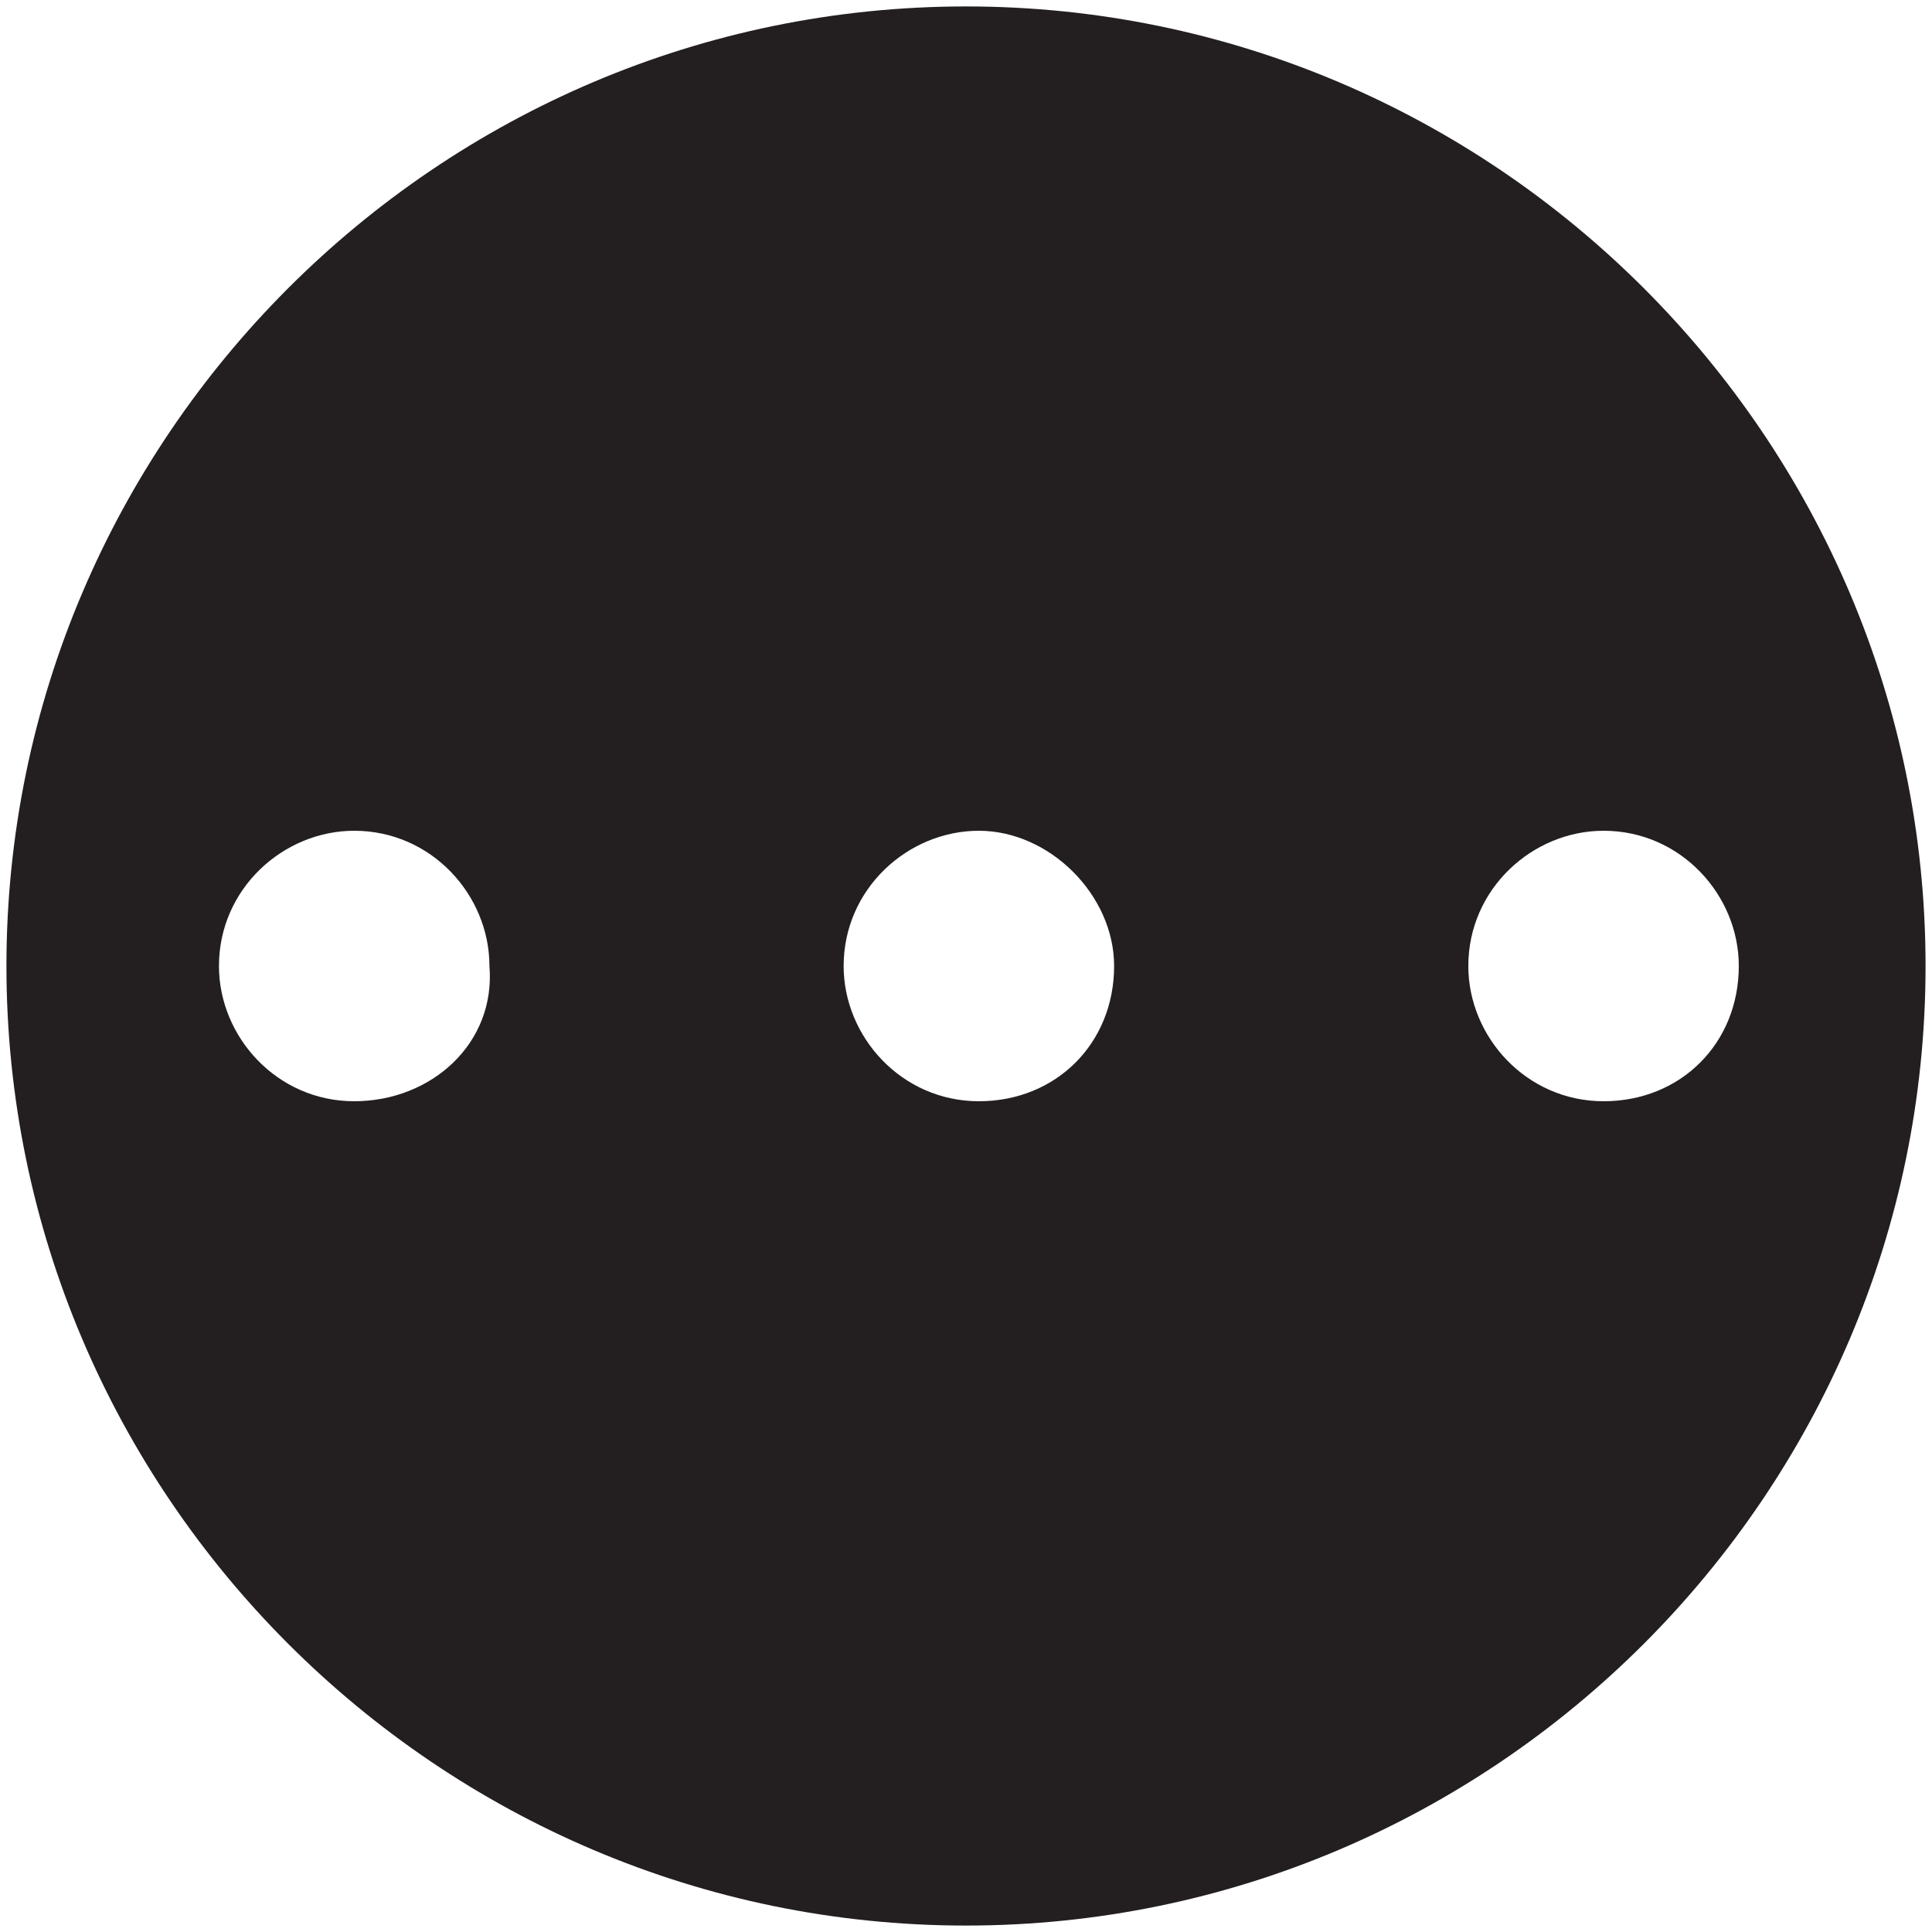 <?xml version="1.0" encoding="utf-8"?>
<!-- Generator: Adobe Illustrator 21.0.0, SVG Export Plug-In . SVG Version: 6.00 Build 0)  -->
<svg version="1.1" id="Layer_1" xmlns="http://www.w3.org/2000/svg" xmlns:xlink="http://www.w3.org/1999/xlink" x="0px" y="0px"
	 viewBox="0 0 30 30" style="enable-background:new 0 0 30 30;" xml:space="preserve">
<style type="text/css">
	.st0{fill:#231F20;}
</style>
<path class="st0" d="M15,0.1C6.8,0.1,0.1,6.8,0.1,15S6.8,29.9,15,29.9S29.9,23.2,29.9,15S23.2,0.1,15,0.1z M5.5,17.1
	c-1.2,0-2.1-1-2.1-2.1c0-1.2,1-2.1,2.1-2.1c1.2,0,2.1,1,2.1,2.1C7.7,16.2,6.7,17.1,5.5,17.1z M15.2,17.1c-1.2,0-2.1-1-2.1-2.1
	c0-1.2,1-2.1,2.1-2.1s2.1,1,2.1,2.1C17.3,16.2,16.4,17.1,15.2,17.1z M24.9,17.1c-1.2,0-2.1-1-2.1-2.1c0-1.2,1-2.1,2.1-2.1
	c1.2,0,2.1,1,2.1,2.1C27,16.2,26.1,17.1,24.9,17.1z"/>
</svg>
